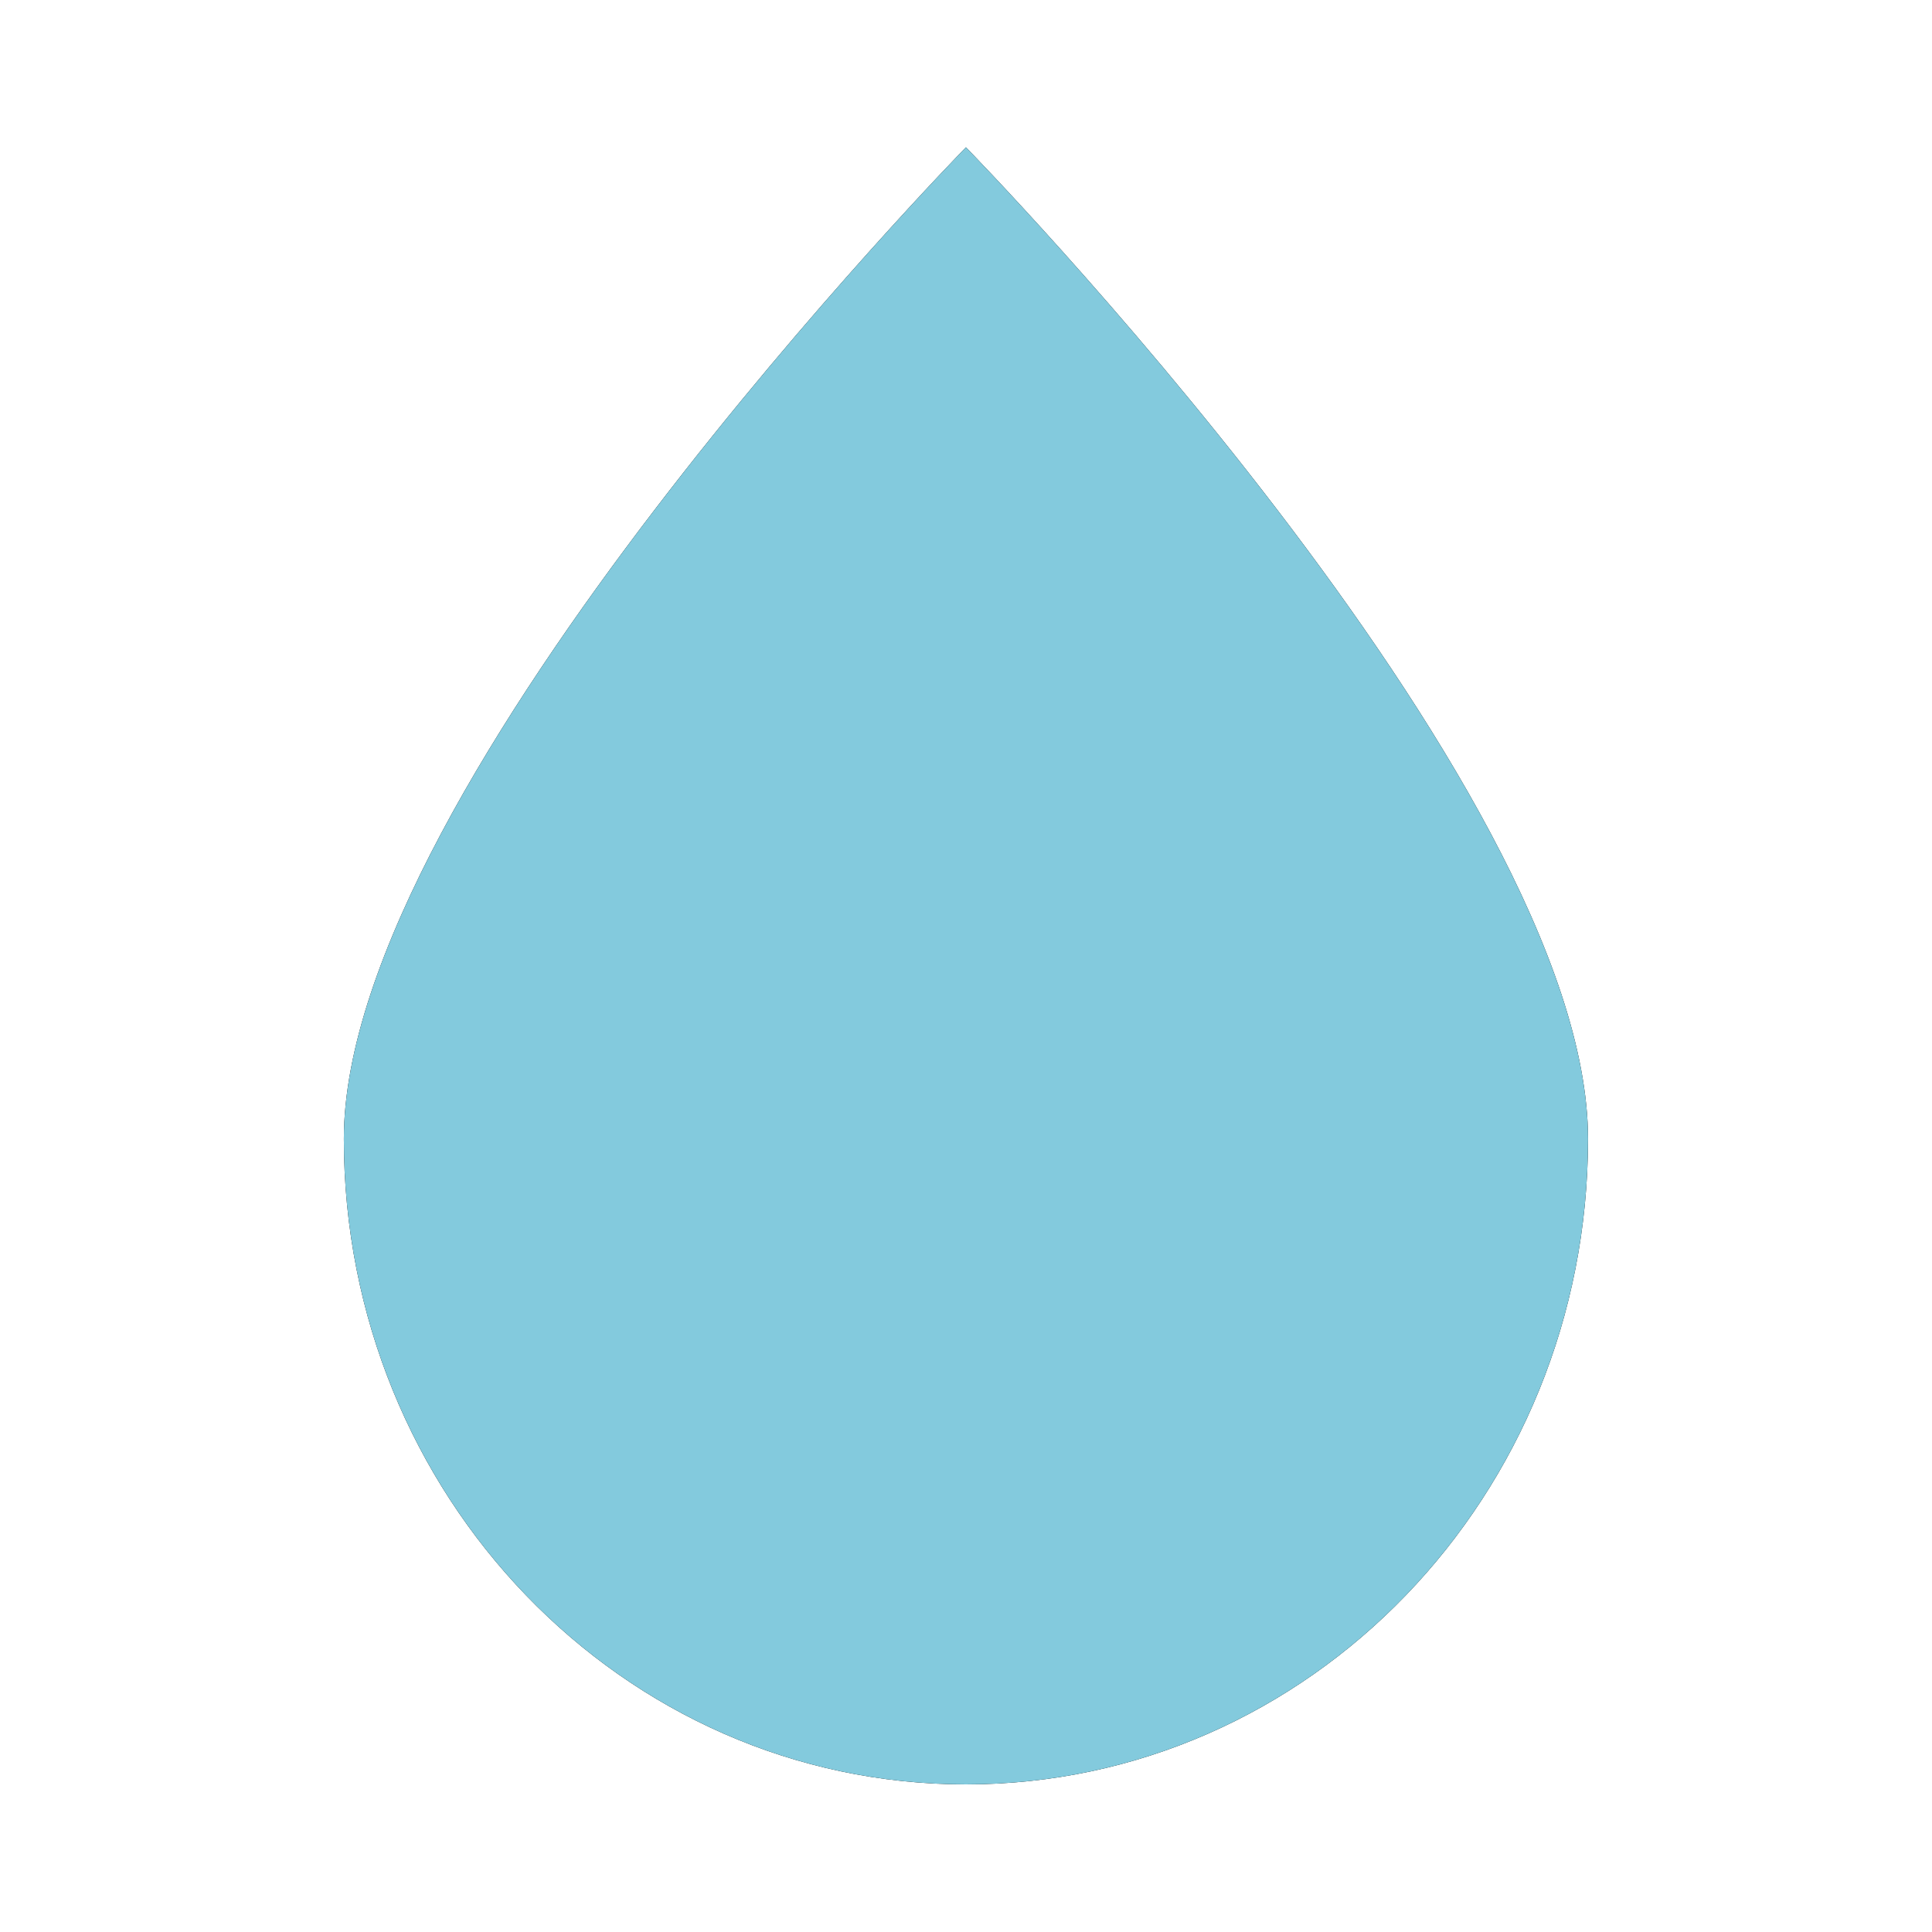 <svg
  xmlns="http://www.w3.org/2000/svg"
  viewBox="0 0 100 100"
  version="1.1"
  id="svg13337"
>
  <defs id="defs13339">
    <filter id="filter13207" color-interpolation-filters="sRGB">
      <feGaussianBlur id="feGaussianBlur13209" stdDeviation="1.118" />
    </filter>
    <filter id="filter13197" width="1.658" y="-.138" x="-.329" height="1.276" color-interpolation-filters="sRGB">
      <feGaussianBlur id="feGaussianBlur13199" stdDeviation="4.04" />
    </filter>
    <radialGradient id="radialGradient13308" gradientUnits="userSpaceOnUse" cy="131.6" cx="-150.49" r="27.879">
      <stop id="stop13243" style="stop-color:#ffffff" offset="0" />
      <stop id="stop13245" style="stop-color:#ffffff;stop-opacity:0" offset="1" />
    </radialGradient>
  </defs>
  <g id="layer1" transform="translate(0,36)">
    <g id="g13282" transform="translate(179.57 -121.37)">
      <path
        id="path13201"
        d="m-97.374 144.32c0 18.452-14.416 33.41-32.199 33.41s-32.199-14.958-32.199-33.41 32.199-51.325 32.199-51.325 32.199 32.873 32.199 51.325z"
        style="filter:url(#filter13207);fill:#000000"
      />
      <path
        id="path9117"
        style="fill:#83cadd"
        d="m-97.374 144.32c0 18.452-14.416 33.41-32.199 33.41s-32.199-14.958-32.199-33.41 32.199-51.325 32.199-51.325 32.199 32.873 32.199 51.325z"
      />
    </g>
  </g>
</svg>
